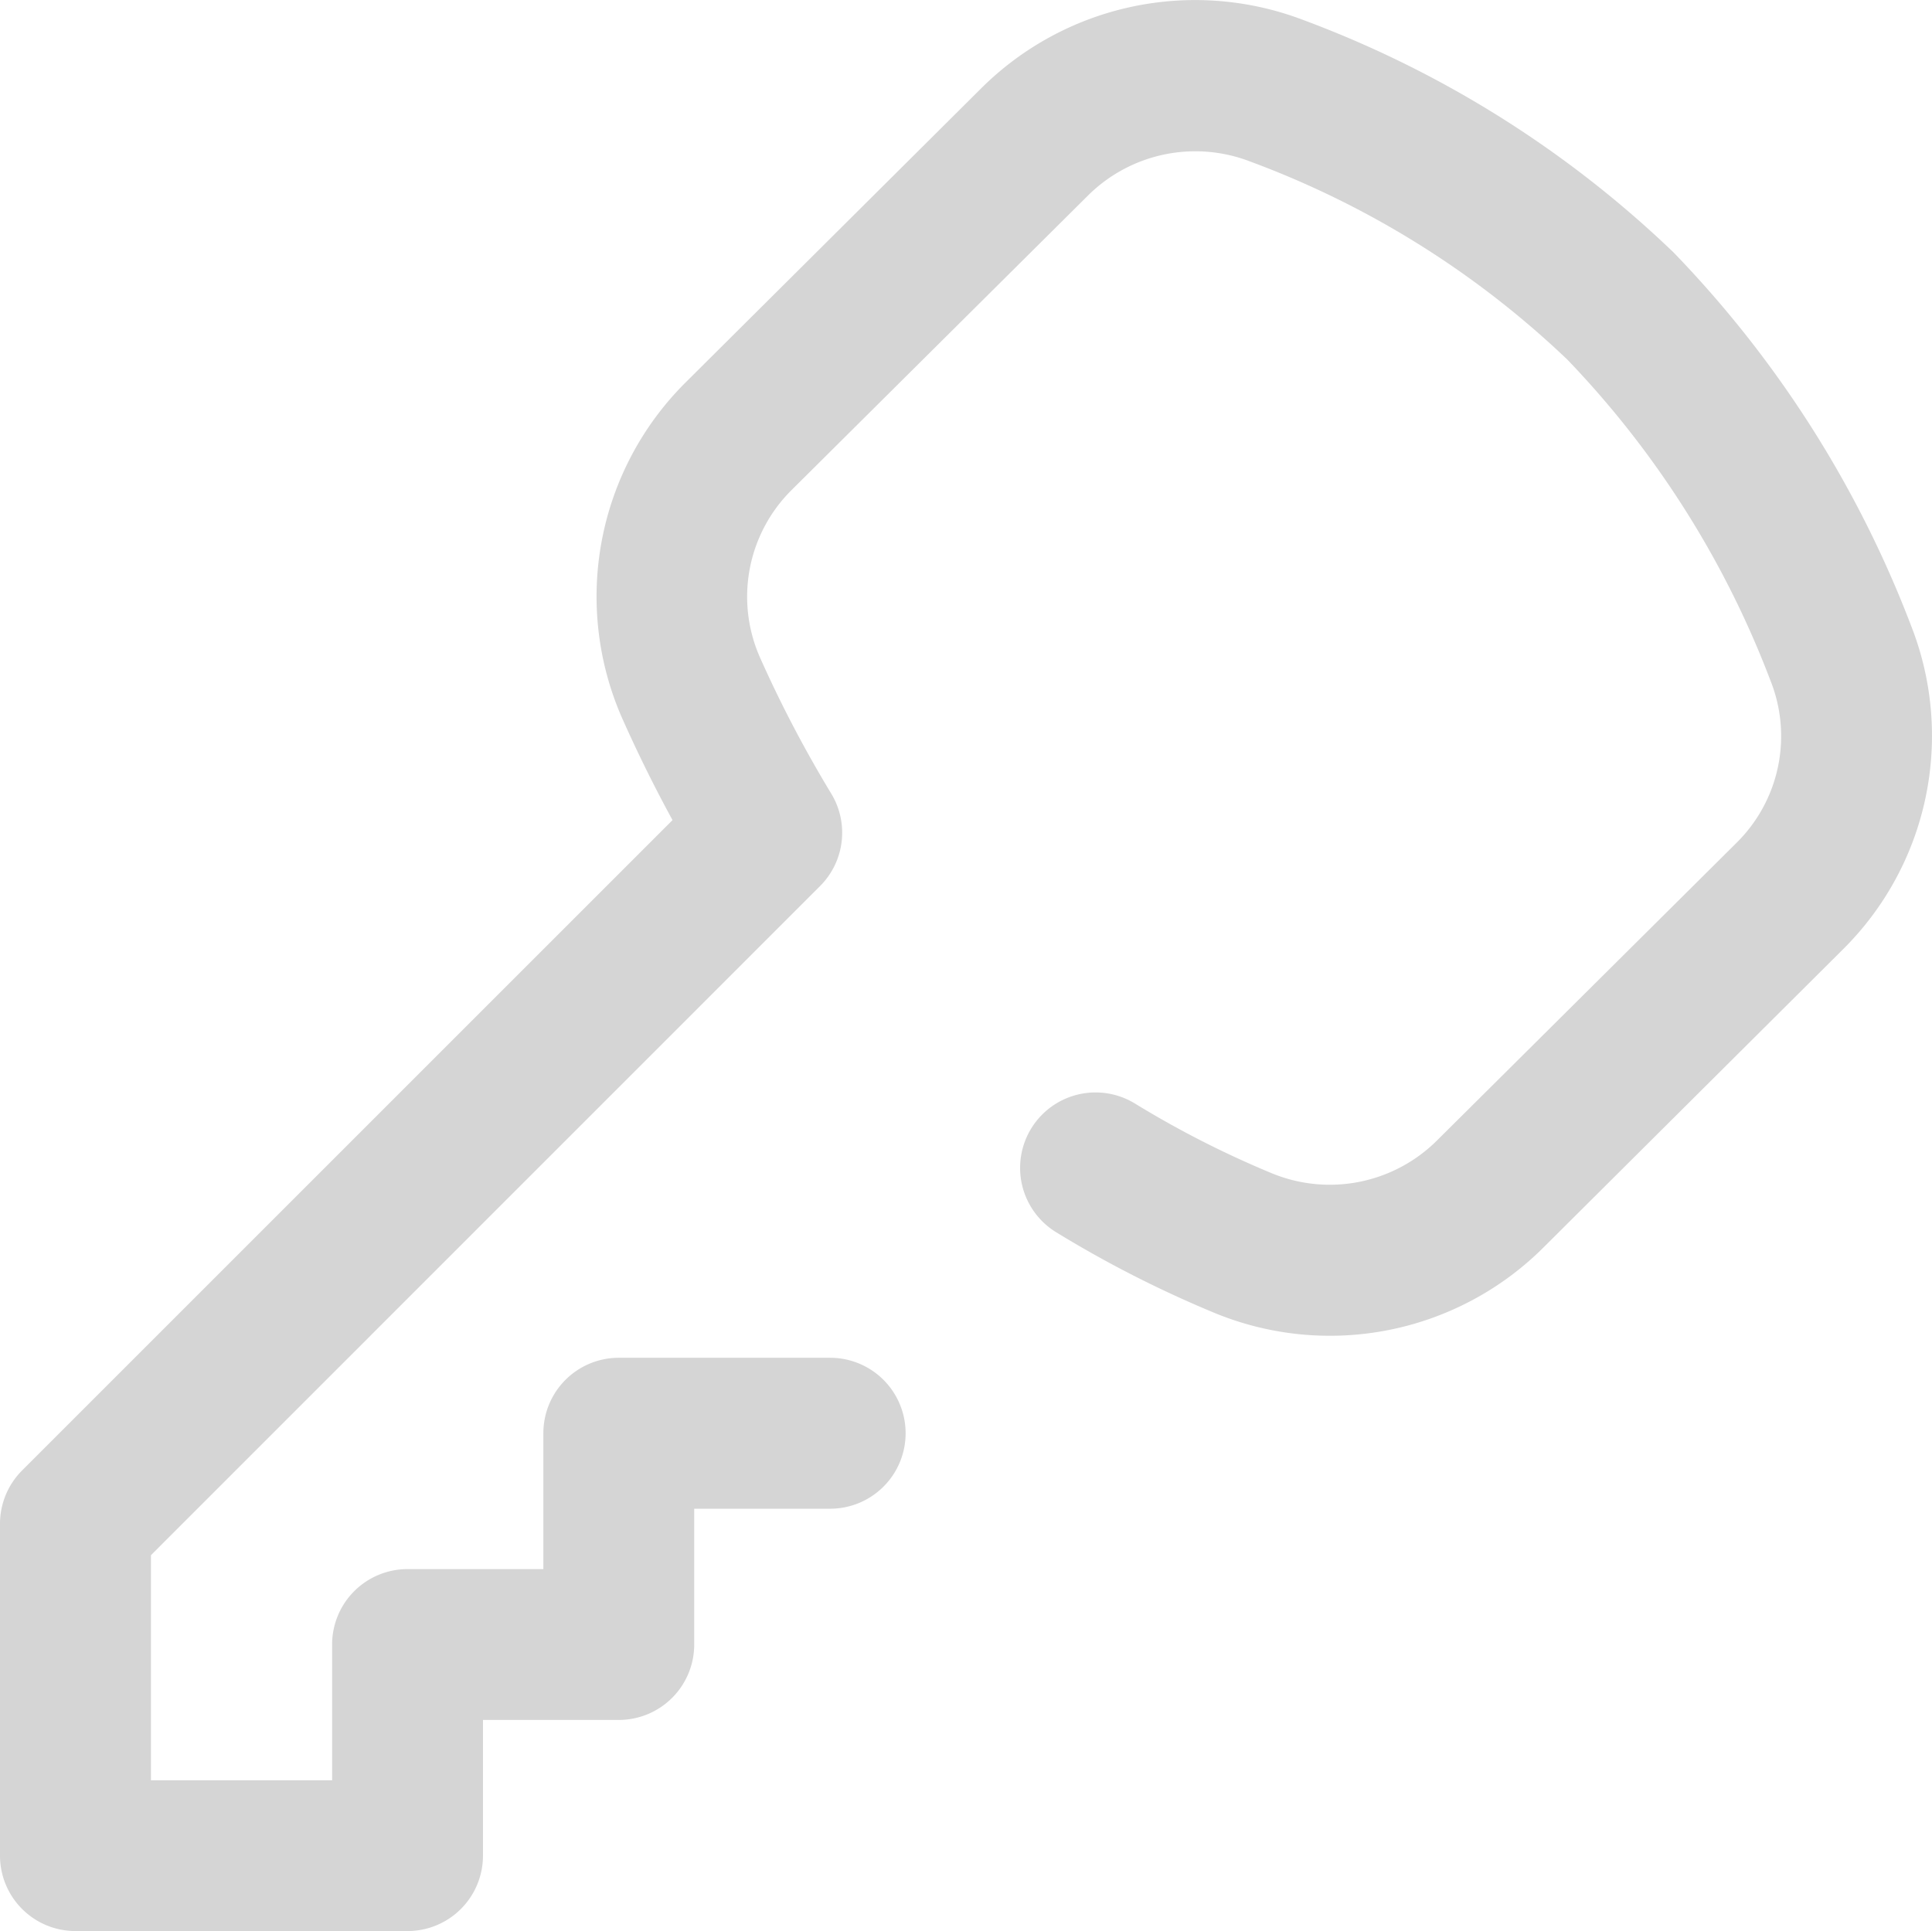 <svg xmlns="http://www.w3.org/2000/svg" width="18.877" height="18.872" viewBox="0 0 18.877 18.872"><path d="M18.673,6.182a10.758,10.758,0,0,0-2.32-3.647A10.509,10.509,0,0,0,12.733.262,2.964,2.964,0,0,0,9.589.928L6.693,3.81a2.951,2.951,0,0,0-.616,3.271c.152.342.317.676.494,1L.216,14.436A.737.737,0,0,0,0,14.957V18.2a.737.737,0,0,0,.737.737H3.982a.737.737,0,0,0,.737-.737V16.874H6.046a.737.737,0,0,0,.737-.737V14.81H8.111a.737.737,0,1,0,0-1.475H6.046a.737.737,0,0,0-.737.737V15.4H3.982a.737.737,0,0,0-.737.737v1.327H1.475v-2.2L8.014,8.724a.737.737,0,0,0,.109-.9,11.933,11.933,0,0,1-.7-1.338,1.468,1.468,0,0,1,.308-1.627l2.9-2.882a1.488,1.488,0,0,1,1.578-.334A9.028,9.028,0,0,1,15.313,3.58,9.277,9.277,0,0,1,17.3,6.721,1.464,1.464,0,0,1,16.97,8.3L14.04,11.212a1.485,1.485,0,0,1-1.623.316,9.571,9.571,0,0,1-1.327-.677.737.737,0,0,0-.771,1.257,11.052,11.052,0,0,0,1.532.782,2.955,2.955,0,0,0,3.23-.633L18.01,9.341A2.938,2.938,0,0,0,18.673,6.182Z" transform="translate(0 -0.067)" fill="#d5d5d5"/></svg>
